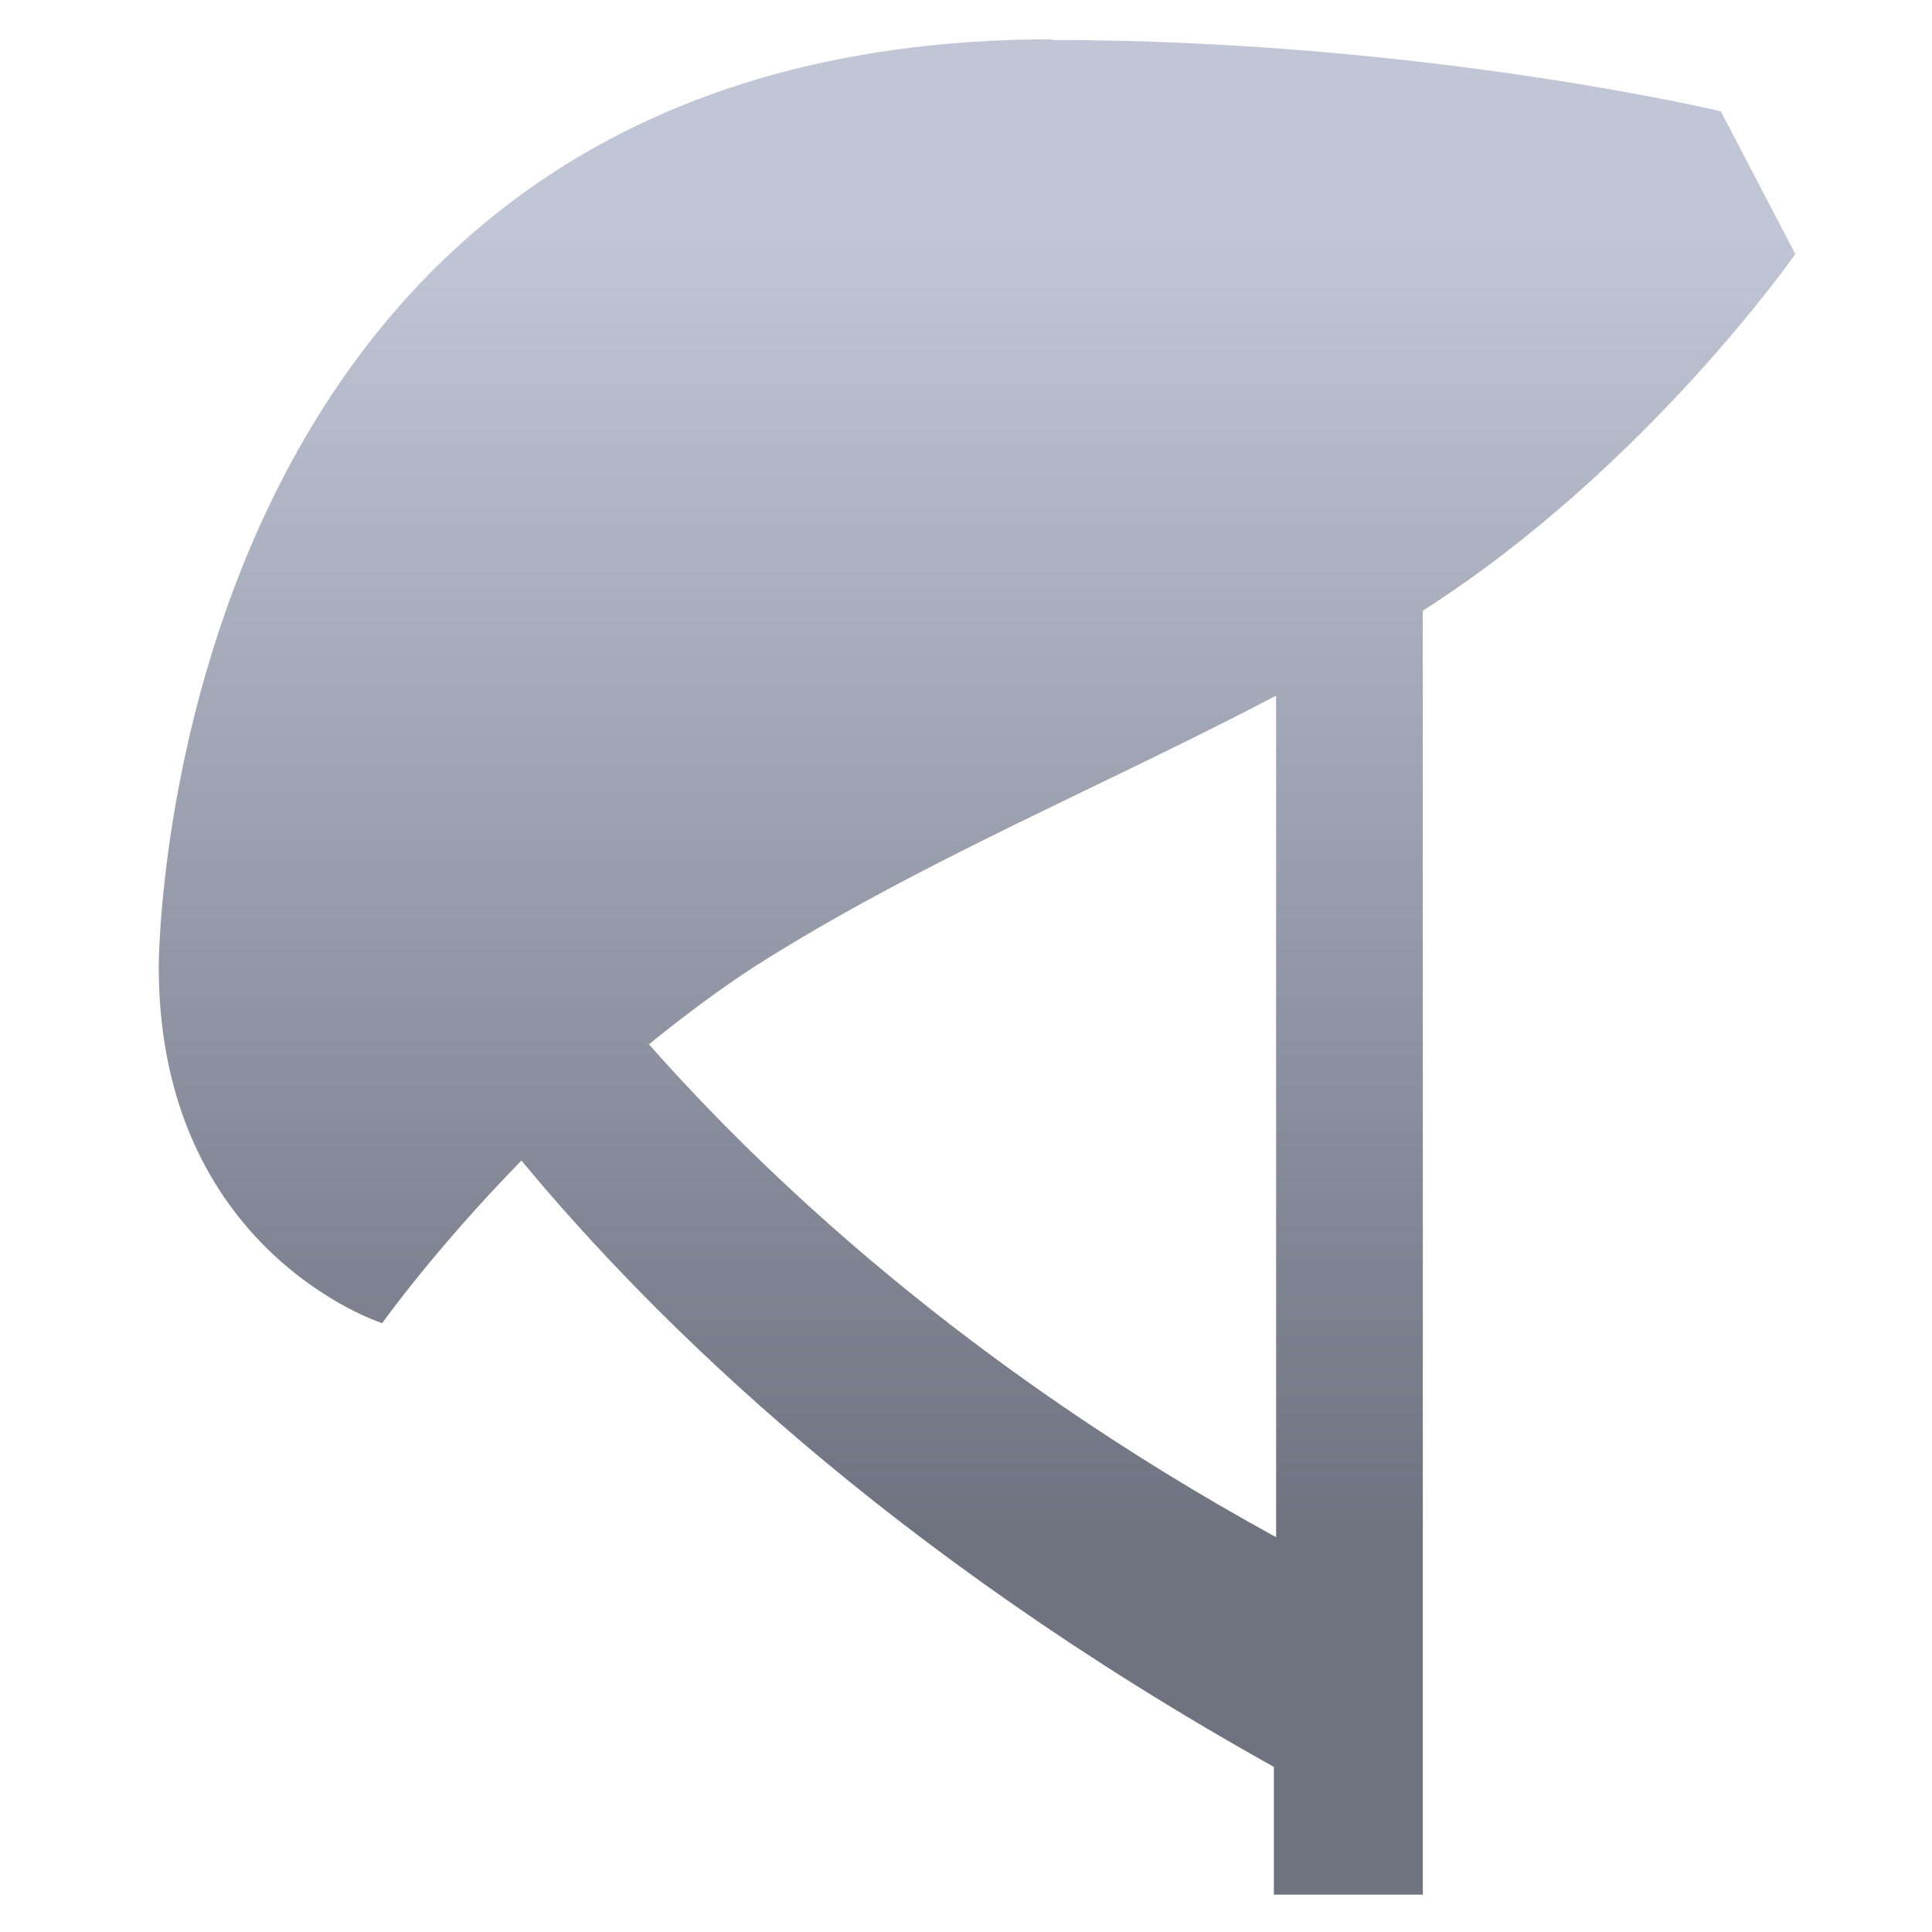 <svg xmlns="http://www.w3.org/2000/svg" xmlns:xlink="http://www.w3.org/1999/xlink" width="64" height="64" viewBox="0 0 64 64" version="1.1"><defs><linearGradient id="linear0" gradientUnits="userSpaceOnUse" x1="0" y1="0" x2="0" y2="1" gradientTransform="matrix(69.862,0,0,43.347,-1.112,7.514)"><stop offset="0" style="stop-color:#c1c6d6;stop-opacity:1;"/><stop offset="1" style="stop-color:#6f7380;stop-opacity:1;"/></linearGradient></defs><g id="surface1"><path style=" stroke:none;fill-rule:nonzero;fill:url(#linear0);" d="M 34.871 1.301 C 5.258 1.301 5.258 32.016 5.258 32.016 C 5.258 41.469 12.66 43.832 12.66 43.832 C 12.66 43.832 14.387 41.398 17.273 38.445 C 21.641 43.715 29.414 51.395 42.199 58.531 L 42.199 62.762 L 47.133 62.762 L 47.133 20.23 C 54.535 15.504 59.473 8.414 59.473 8.414 L 57.004 3.688 C 57.004 3.688 47.133 1.324 34.793 1.324 Z M 42.273 23.043 L 42.273 50.922 C 32.008 45.301 25.297 38.895 21.496 34.594 C 22.598 33.703 23.75 32.828 25 32.016 C 30.453 28.547 36.523 26.066 42.273 23.043 Z M 42.273 23.043 "/></g></svg>
